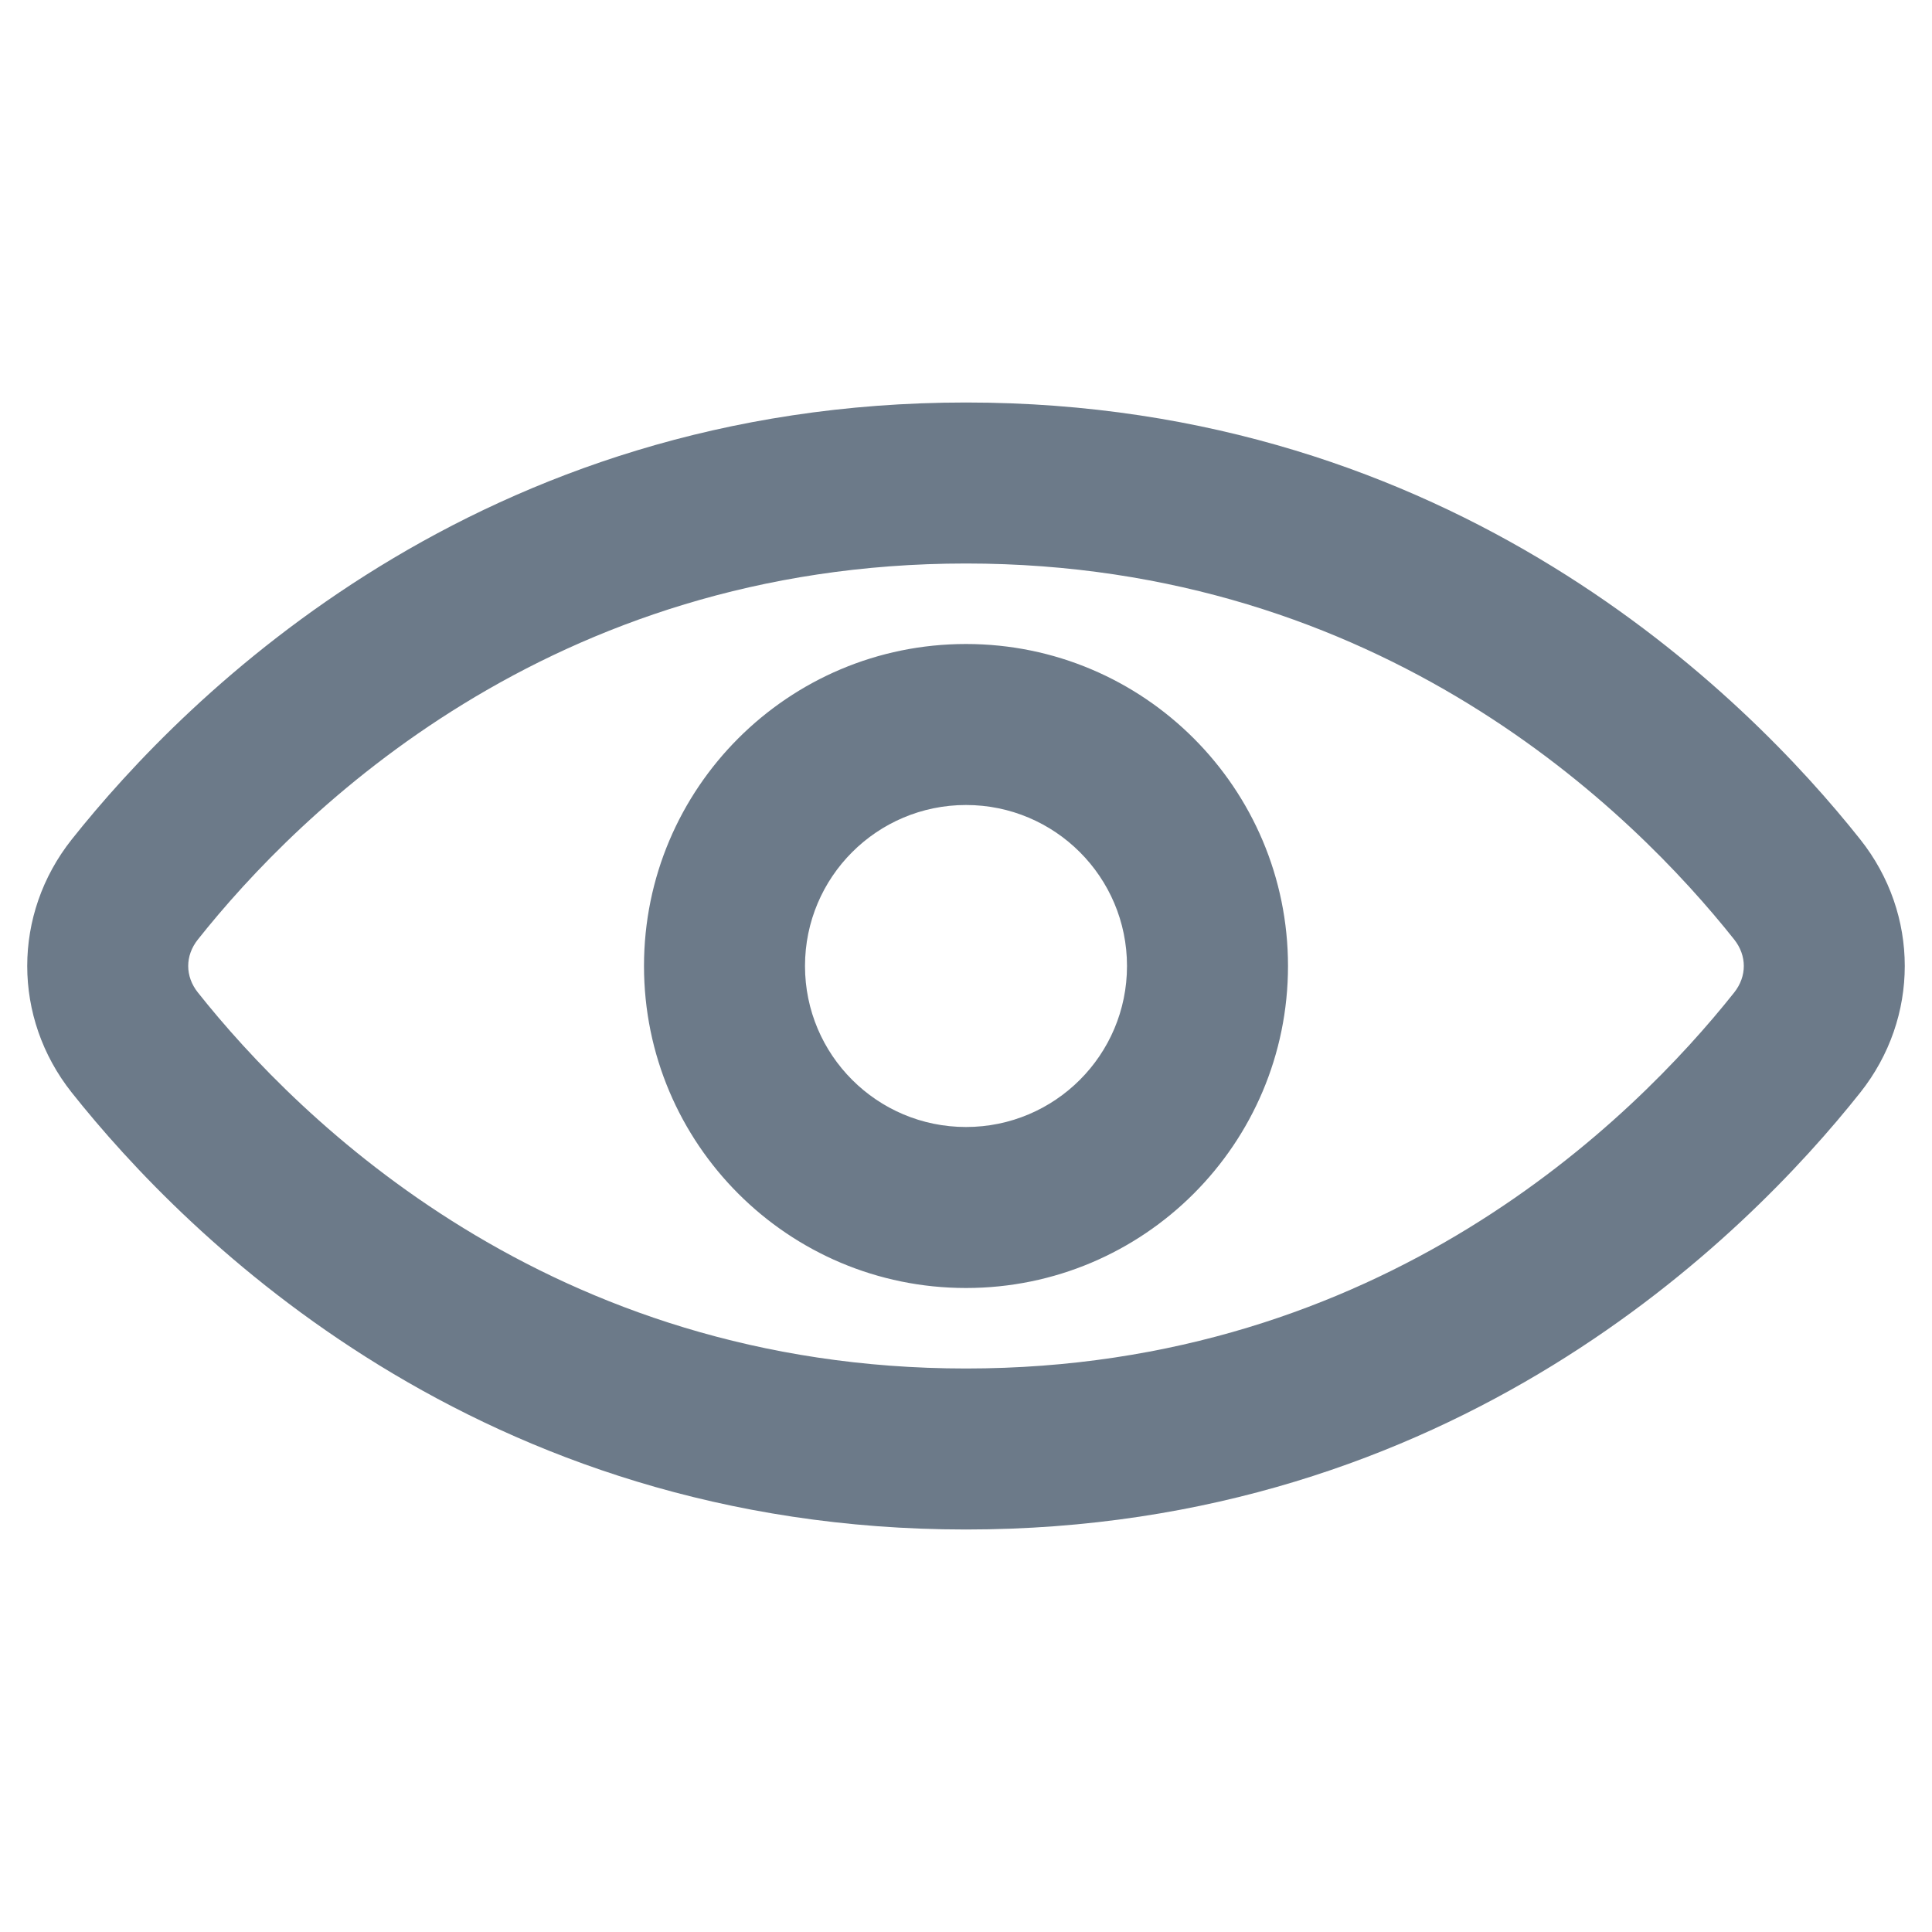 <svg width="24" height="24" viewBox="0 0 24 24" fill="none" xmlns="http://www.w3.org/2000/svg">
<path fill-rule="evenodd" clip-rule="evenodd" d="M12 7C6.828 7 3.713 10.09 2.458 11.671C2.298 11.872 2.298 12.128 2.458 12.329C3.713 13.91 6.828 17 12 17C17.173 17 20.287 13.91 21.543 12.329C21.702 12.128 21.702 11.872 21.543 11.671C20.287 10.09 17.173 7 12 7ZM0.891 10.428C2.322 8.626 5.951 5 12 5C18.049 5 21.679 8.626 23.109 10.428C23.846 11.357 23.846 12.643 23.109 13.572C21.679 15.374 18.049 19 12 19C5.951 19 2.322 15.374 0.891 13.572C0.154 12.643 0.154 11.357 0.891 10.428ZM12 10C10.896 10 10 10.895 10 12C10 13.105 10.896 14 12 14C13.105 14 14 13.105 14 12C14 10.895 13.105 10 12 10ZM8 12C8 9.791 9.791 8 12 8C14.209 8 16 9.791 16 12C16 14.209 14.209 16 12 16C9.791 16 8 14.209 8 12Z" fill="#6C7A89"/>
</svg>
